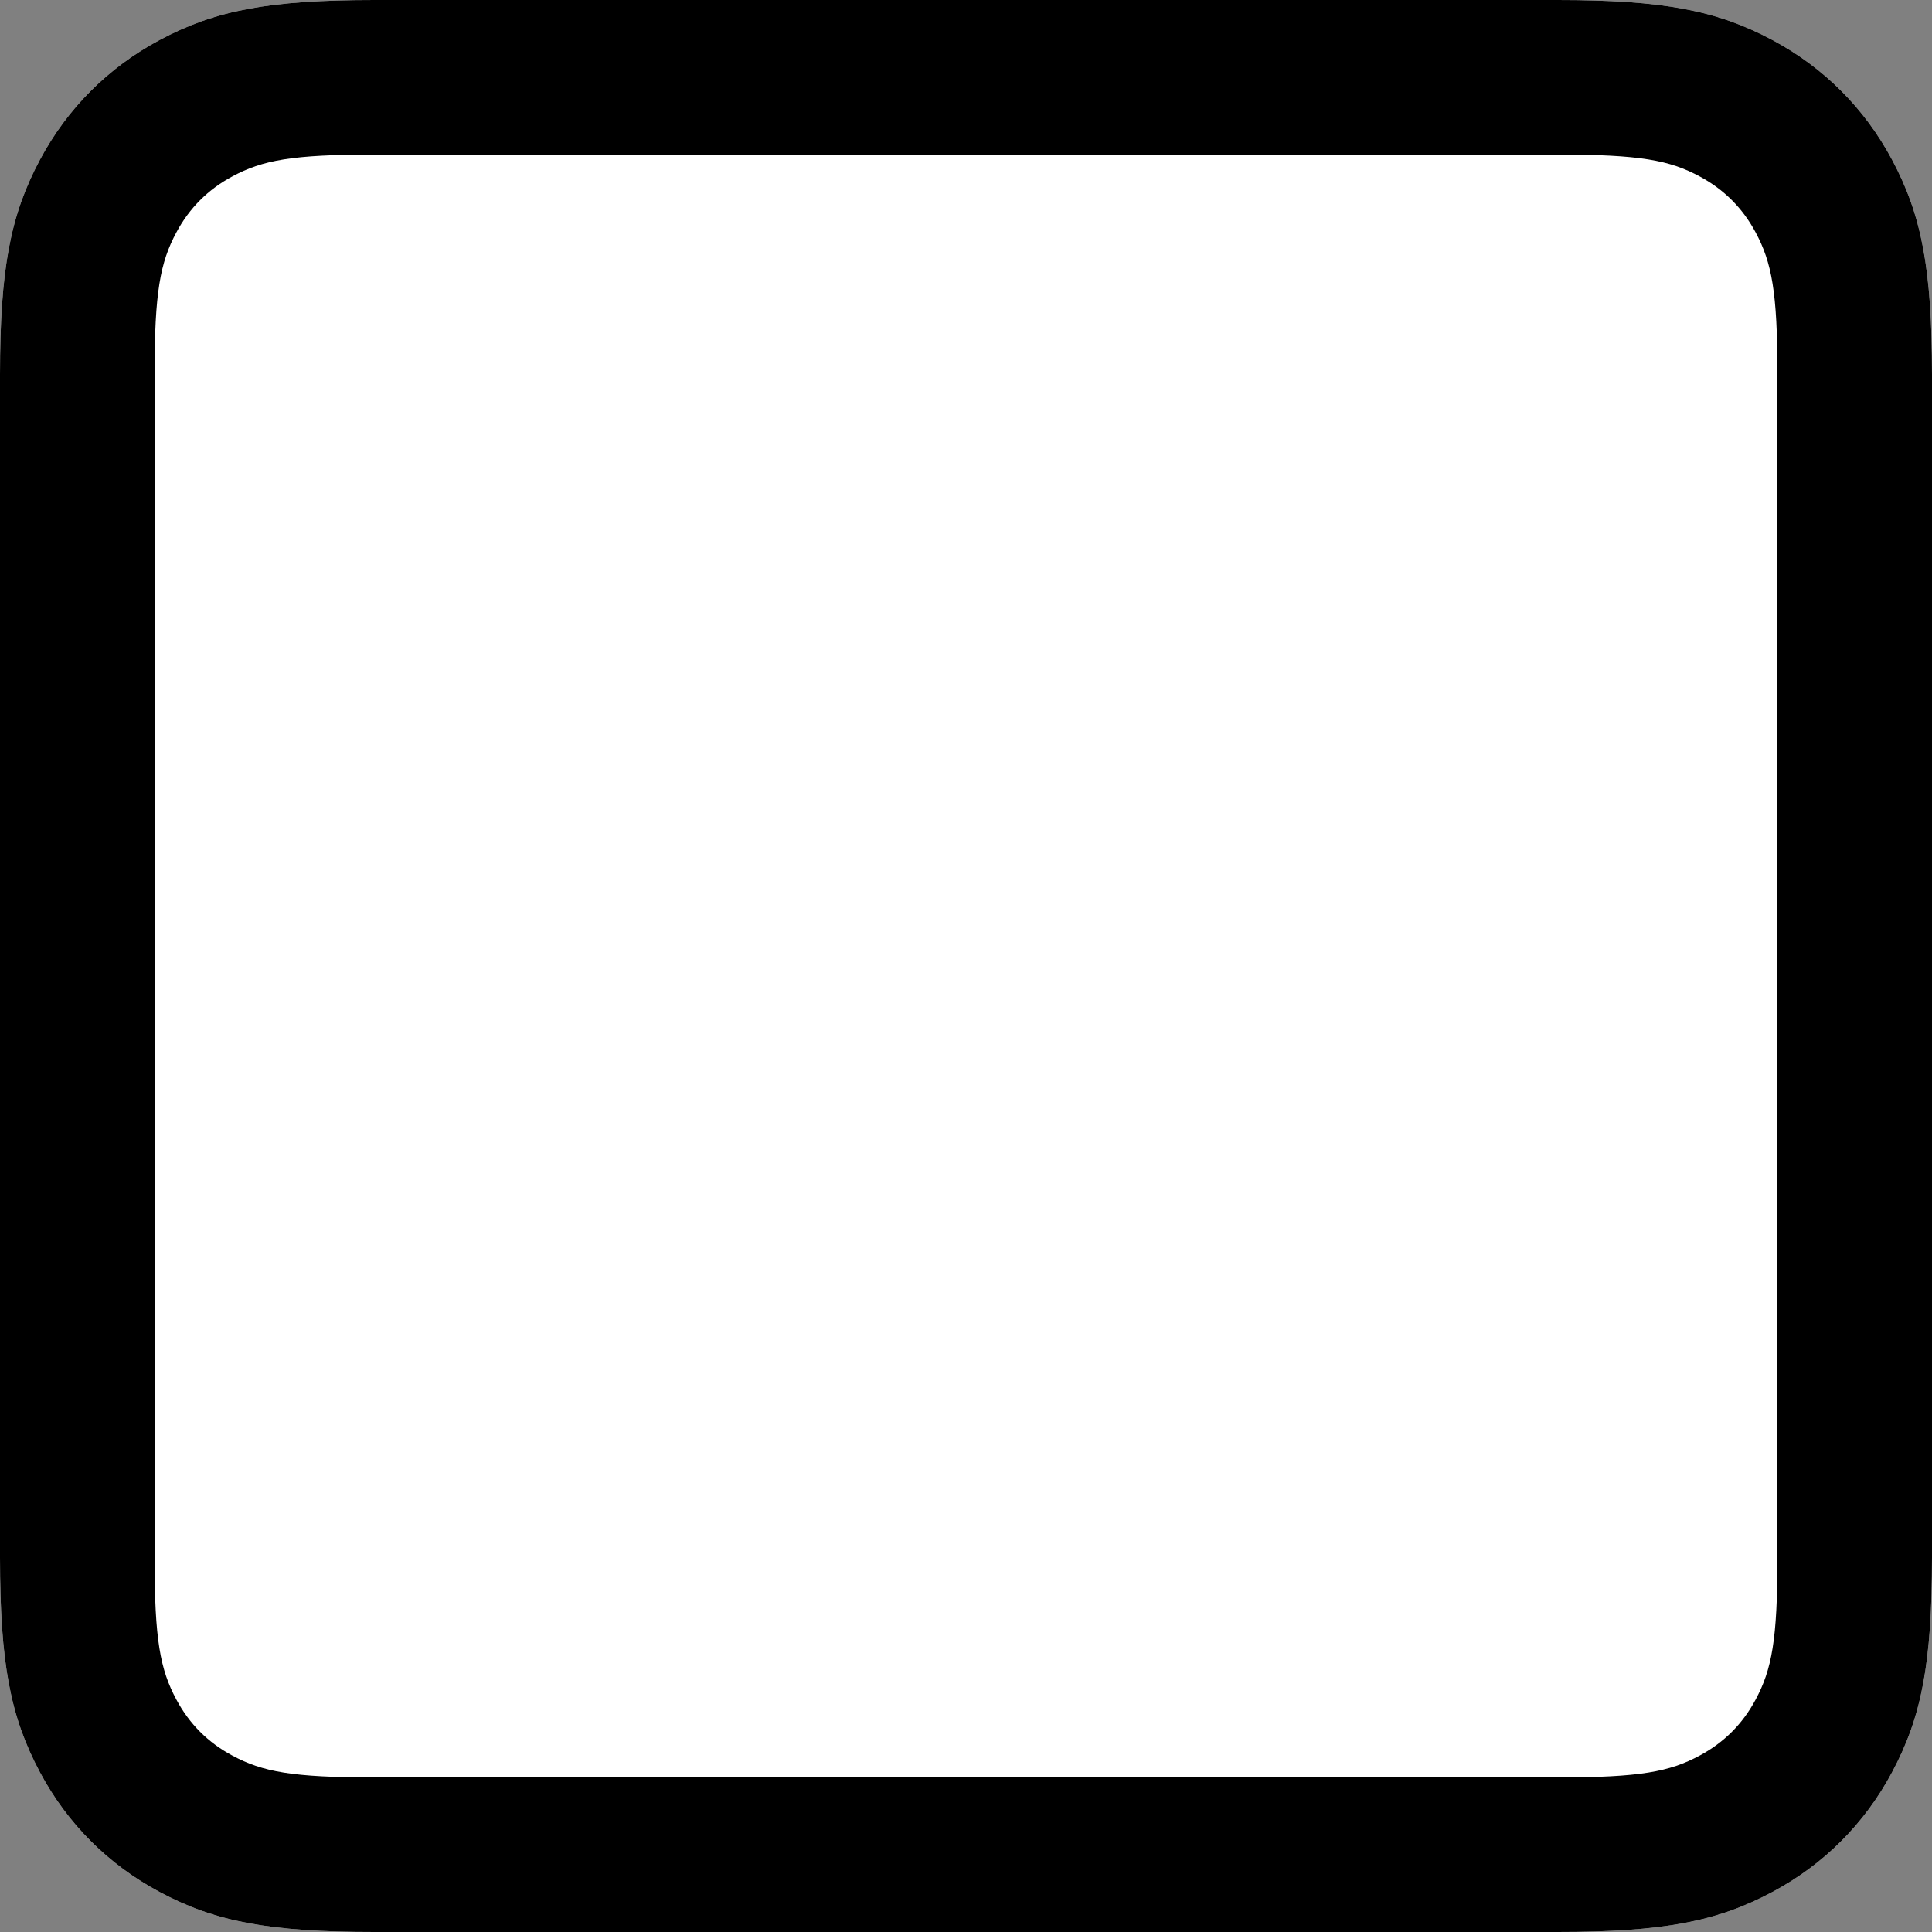 <svg xmlns="http://www.w3.org/2000/svg" width="25" height="25" viewBox="0 0 25 25">
  <rect x="0" y="0" width="25" height="25" fill="#808080" stroke="none"/>
  <g>
    <path fill="#FFFFFF" d="M4.846,0 L20.154,0 C21.524,0 22.217,0.134 22.937,0.519 C23.6,0.874 24.126,1.4 24.481,2.063 C24.866,2.783 25,3.476 25,4.846 L25,20.154 C25,21.524 24.866,22.217 24.481,22.937 C24.126,23.6 23.6,24.126 22.937,24.481 C22.217,24.866 21.524,25 20.154,25 L4.846,25 C3.476,25 2.783,24.866 2.063,24.481 C1.4,24.126 0.874,23.6 0.519,22.937 C0.134,22.217 0,21.524 0,20.154 L0,4.846 C0,3.476 0.134,2.783 0.519,2.063 C0.874,1.4 1.4,0.874 2.063,0.519 C2.783,0.134 3.476,0 4.846,0 Z"/>
    <path d="M4.846,2 C3.778,2 3.397,2.073 3.006,2.283 C2.692,2.451 2.451,2.692 2.283,3.006 C2.073,3.397 2,3.778 2,4.846 L2,20.154 C2,21.222 2.073,21.603 2.283,21.994 C2.451,22.308 2.692,22.549 3.006,22.717 C3.397,22.927 3.778,23 4.846,23 L20.154,23 C21.222,23 21.603,22.927 21.994,22.717 C22.308,22.549 22.549,22.308 22.717,21.994 C22.927,21.603 23,21.222 23,20.154 L23,4.846 C23,3.778 22.927,3.397 22.717,3.006 C22.549,2.692 22.308,2.451 21.994,2.283 C21.603,2.073 21.222,2 20.154,2 L4.846,2 Z M4.846,0 L20.154,0 C21.524,0 22.217,0.134 22.937,0.519 C23.6,0.874 24.126,1.4 24.481,2.063 C24.866,2.783 25,3.476 25,4.846 L25,20.154 C25,21.524 24.866,22.217 24.481,22.937 C24.126,23.6 23.6,24.126 22.937,24.481 C22.217,24.866 21.524,25 20.154,25 L4.846,25 C3.476,25 2.783,24.866 2.063,24.481 C1.4,24.126 0.874,23.6 0.519,22.937 C0.134,22.217 0,21.524 0,20.154 L0,4.846 C0,3.476 0.134,2.783 0.519,2.063 C0.874,1.4 1.4,0.874 2.063,0.519 C2.783,0.134 3.476,0 4.846,0 Z"/>
  </g>
</svg>
